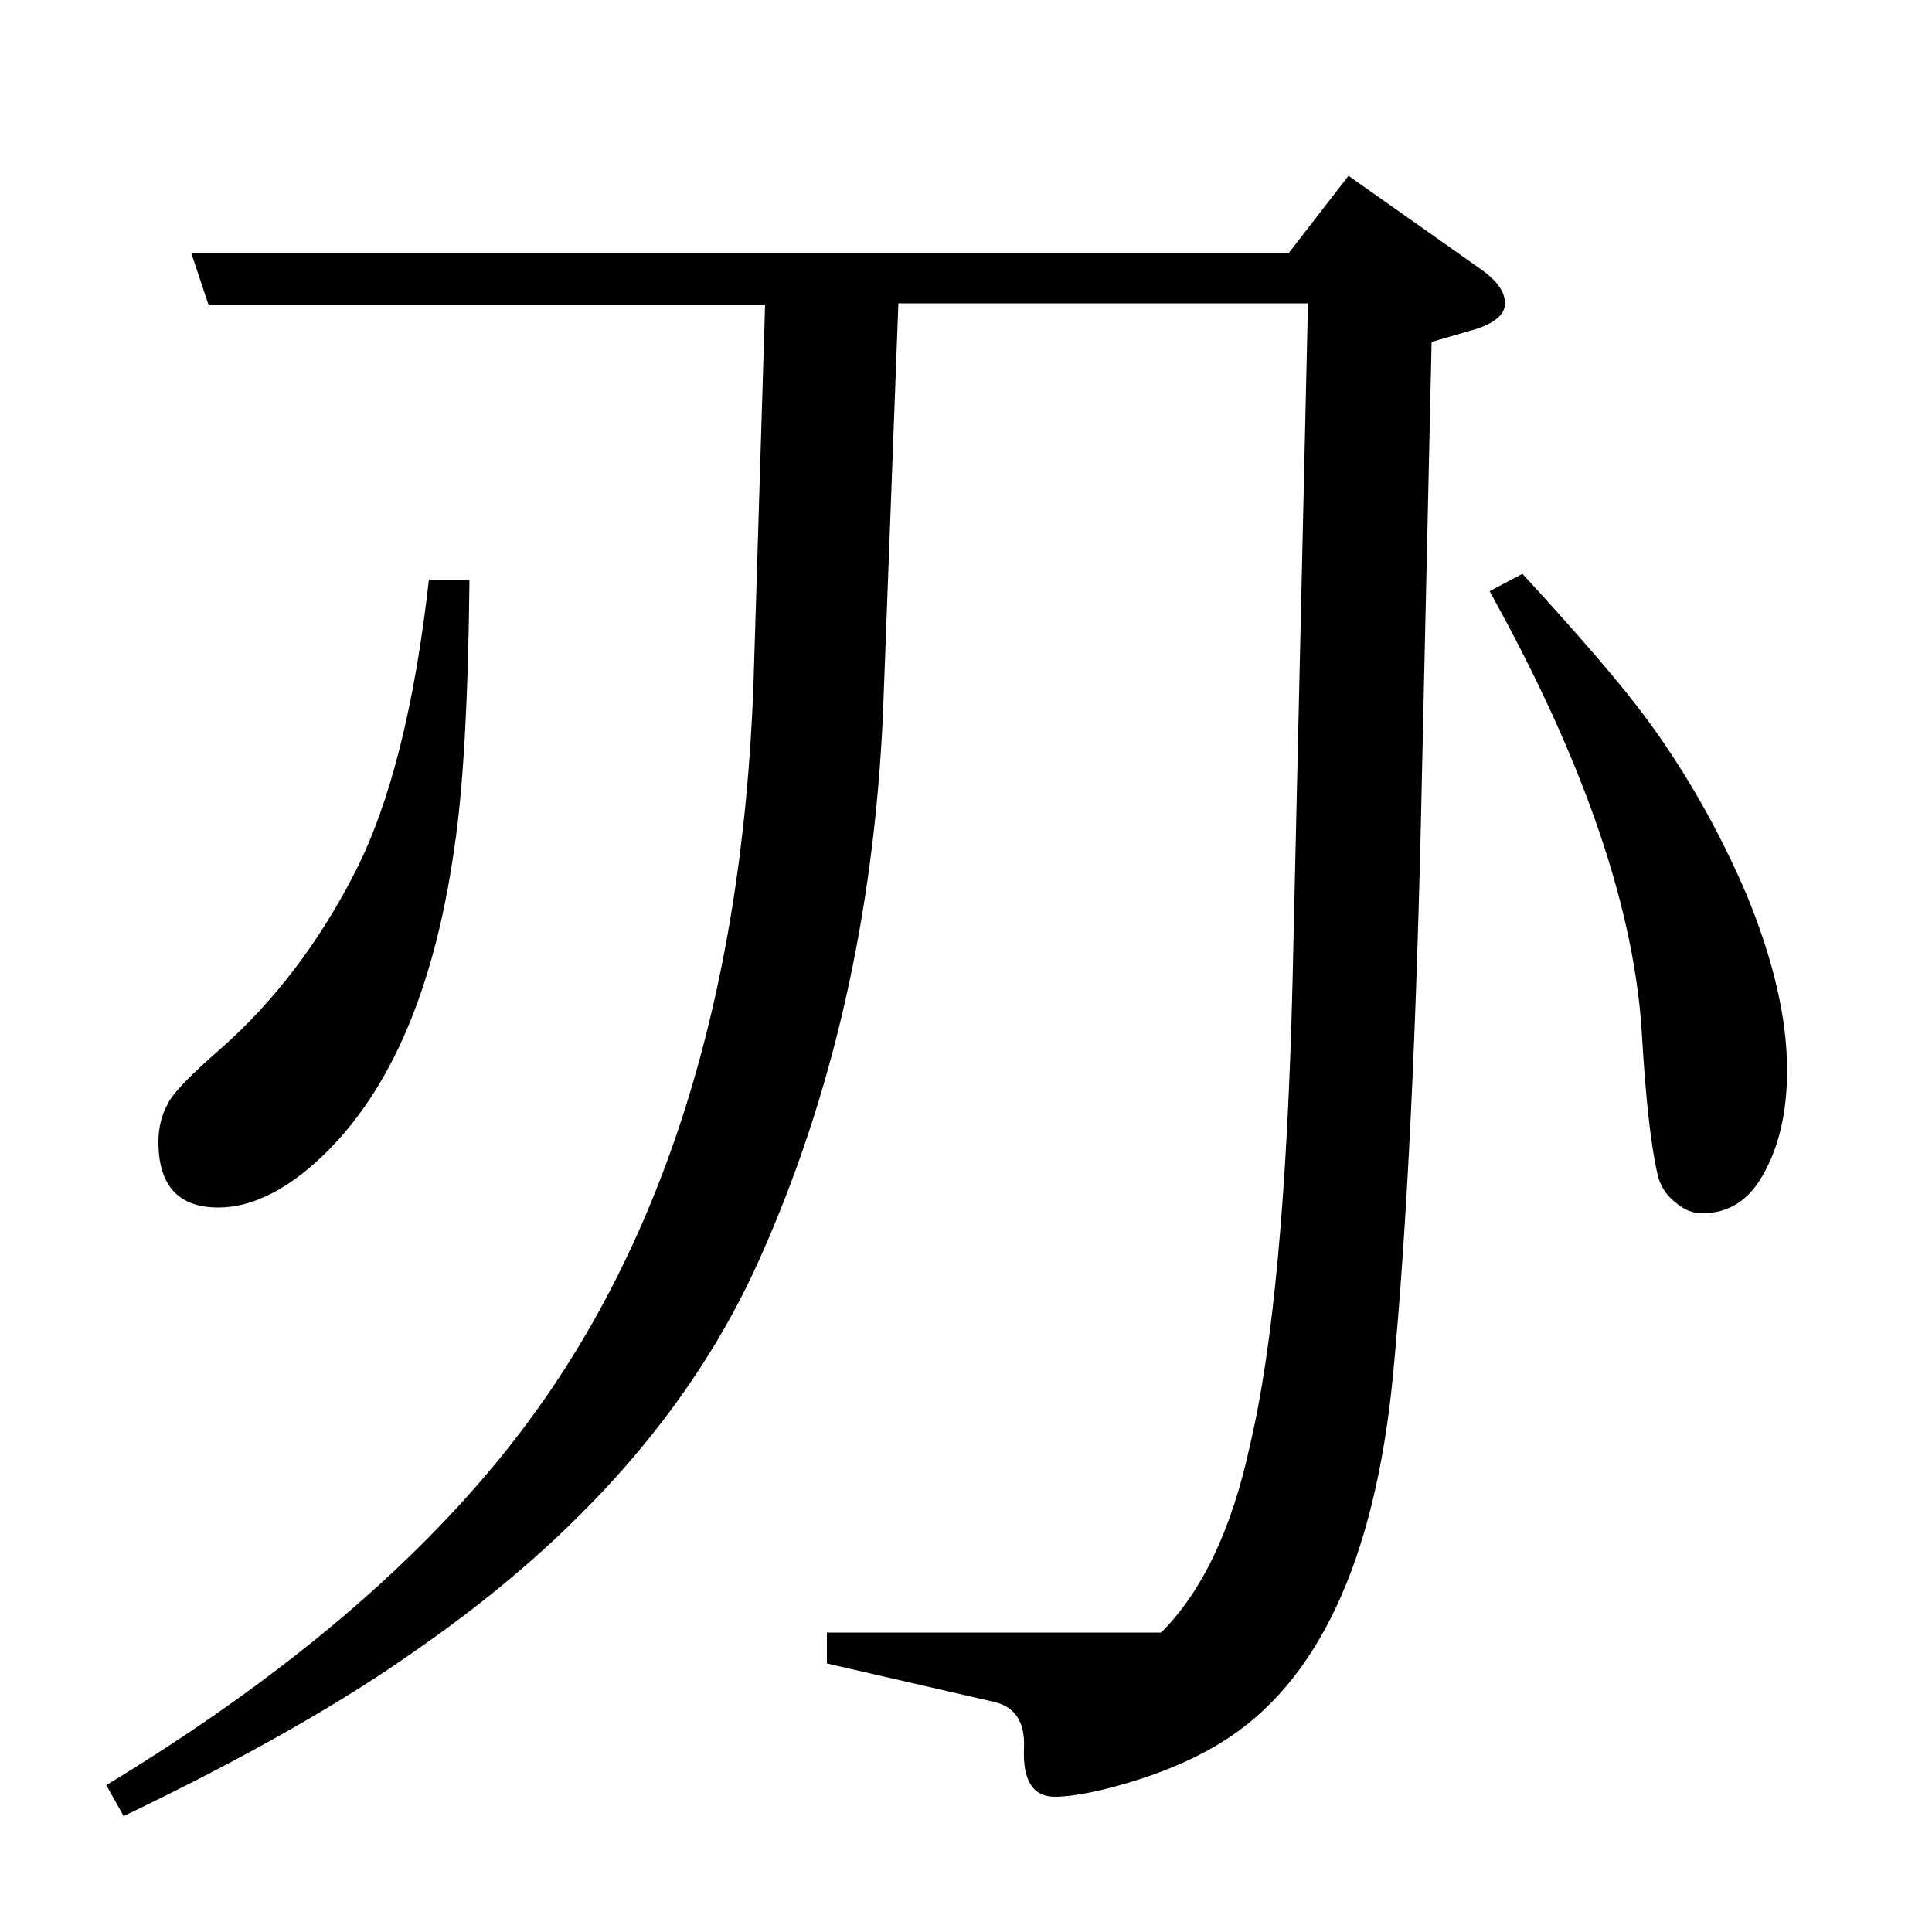 <?xml version="1.0" standalone="no"?>
<!DOCTYPE svg PUBLIC "-//W3C//DTD SVG 1.1//EN" "http://www.w3.org/Graphics/SVG/1.1/DTD/svg11.dtd" >
<svg xmlns="http://www.w3.org/2000/svg" xmlns:xlink="http://www.w3.org/1999/xlink" version="1.1" viewBox="0 -120 1000 1000">
  <g transform="matrix(1 0 0 -1 0 880)">
   <path fill="currentColor"
d="M55 76q132 80 206 172q120 149 129 398l6 196h-288l-9 27h568l31 40l68 -48q13 -9 13 -18q0 -8 -14 -13l-24 -7l-5 -224q-4 -196 -15 -311q-14 -144 -89 -190q-26 -16 -64 -25q-14 -3 -22 -3q-17 0 -16 25q1 20 -15 24l-87 20v16h173q32 32 46 97q18 76 22 239l8 352
h-212l-8 -213q-7 -155 -64 -282q-51 -114 -176 -201q-59 -42 -153 -87zM243 700q-1 -95 -8 -140q-16 -112 -72 -162q-26 -23 -50 -23q-31 0 -31 34q0 11 5 20q4 8 27 28q42 37 70 92q27 53 38 151h21zM788 703q46 -50 65 -76q30 -41 51 -90q21 -51 21 -91q0 -33 -13 -55
q-11 -19 -31 -19q-7 0 -13 5q-8 6 -10 15q-5 21 -8 70q-5 99 -79 232z" />
  </g>

</svg>
